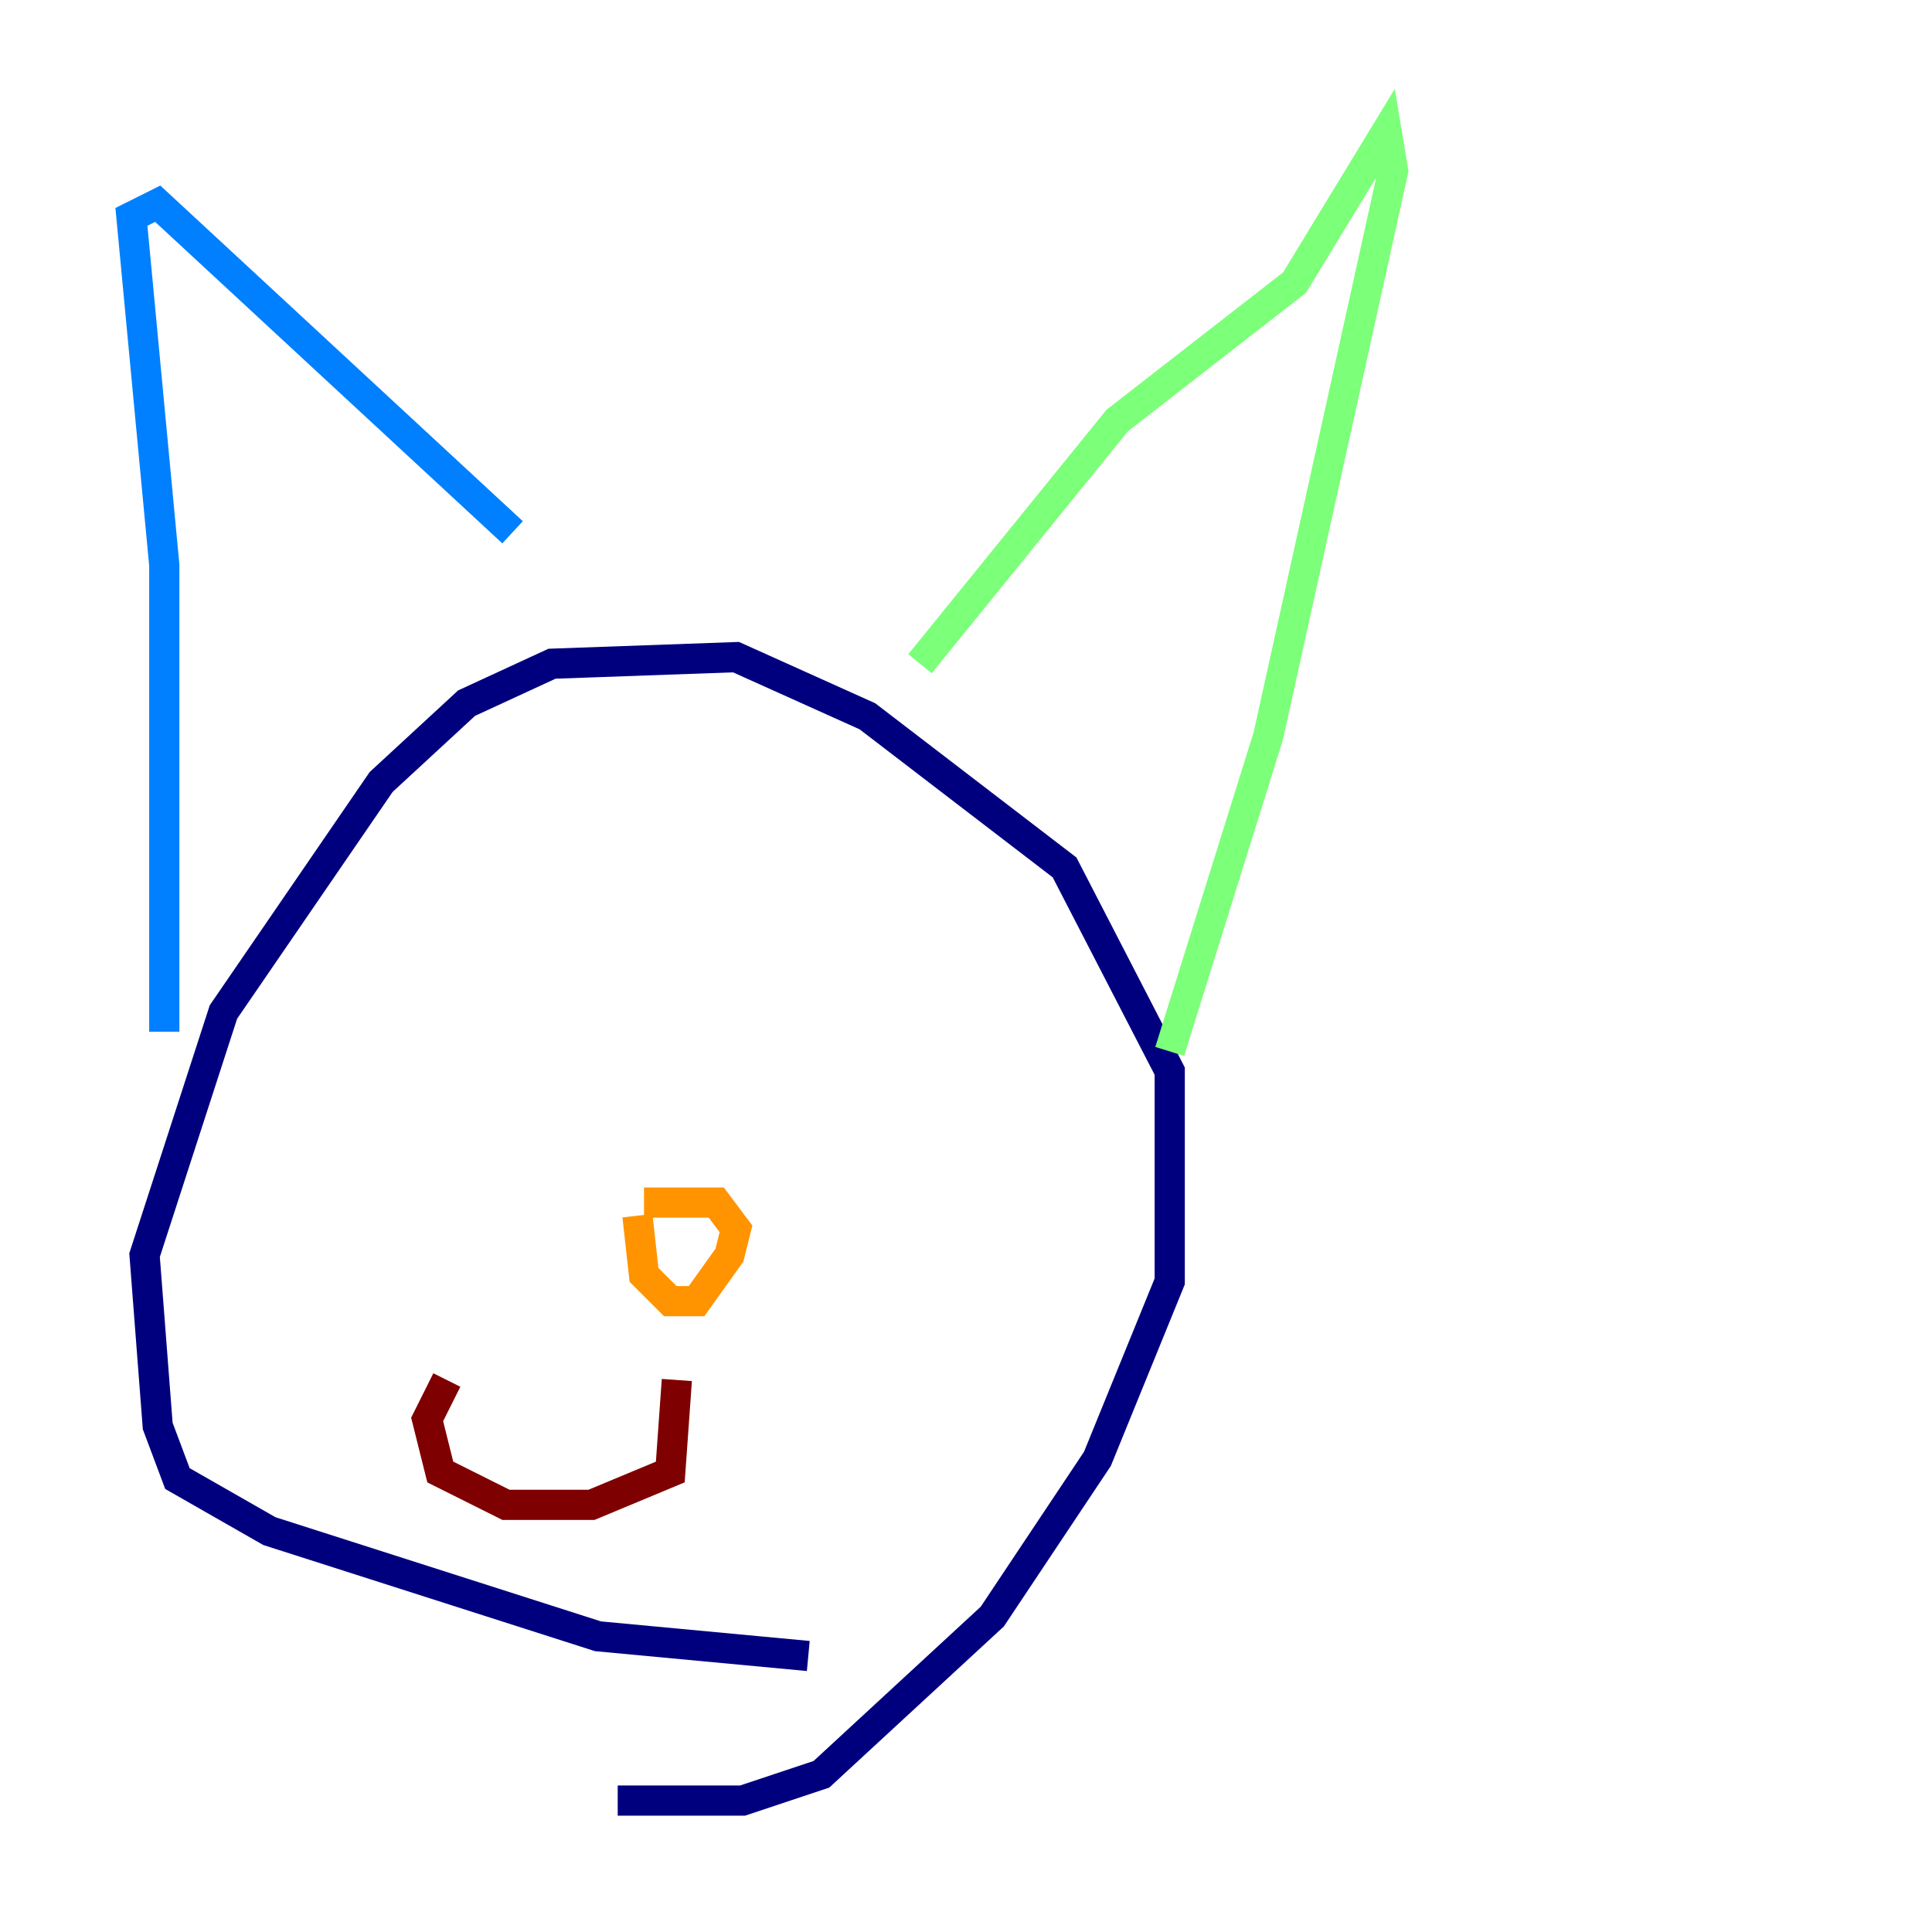 <?xml version="1.0" encoding="utf-8" ?>
<svg baseProfile="tiny" height="128" version="1.2" viewBox="0,0,128,128" width="128" xmlns="http://www.w3.org/2000/svg" xmlns:ev="http://www.w3.org/2001/xml-events" xmlns:xlink="http://www.w3.org/1999/xlink"><defs /><polyline fill="none" points="53.551,109.714 39.619,108.408 17.85,101.442 11.755,97.959 10.449,94.476 9.578,83.156 14.803,67.048 25.252,51.809 30.912,46.585 36.571,43.973 48.762,43.537 57.469,47.456 70.531,57.469 77.497,70.966 77.497,84.898 72.707,96.653 65.742,107.102 54.422,117.551 49.197,119.293 40.925,119.293" stroke="#00007f" stroke-width="2" /><polyline fill="none" points="10.884,68.354 10.884,37.442 8.707,14.367 10.449,13.497 33.959,35.265" stroke="#0080ff" stroke-width="2" /><polyline fill="none" points="60.952,43.973 74.014,27.864 85.769,18.721 91.864,8.707 92.299,11.32 84.027,48.762 77.497,69.66" stroke="#7cff79" stroke-width="2" /><polyline fill="none" points="42.667,79.674 47.456,79.674 48.762,81.415 48.327,83.156 46.15,86.204 44.408,86.204 42.667,84.463 42.231,80.544" stroke="#ff9400" stroke-width="2" /><polyline fill="none" points="44.843,91.429 44.408,97.524 39.184,99.701 33.524,99.701 29.17,97.524 28.299,94.041 29.605,91.429" stroke="#7f0000" stroke-width="2" /></svg>